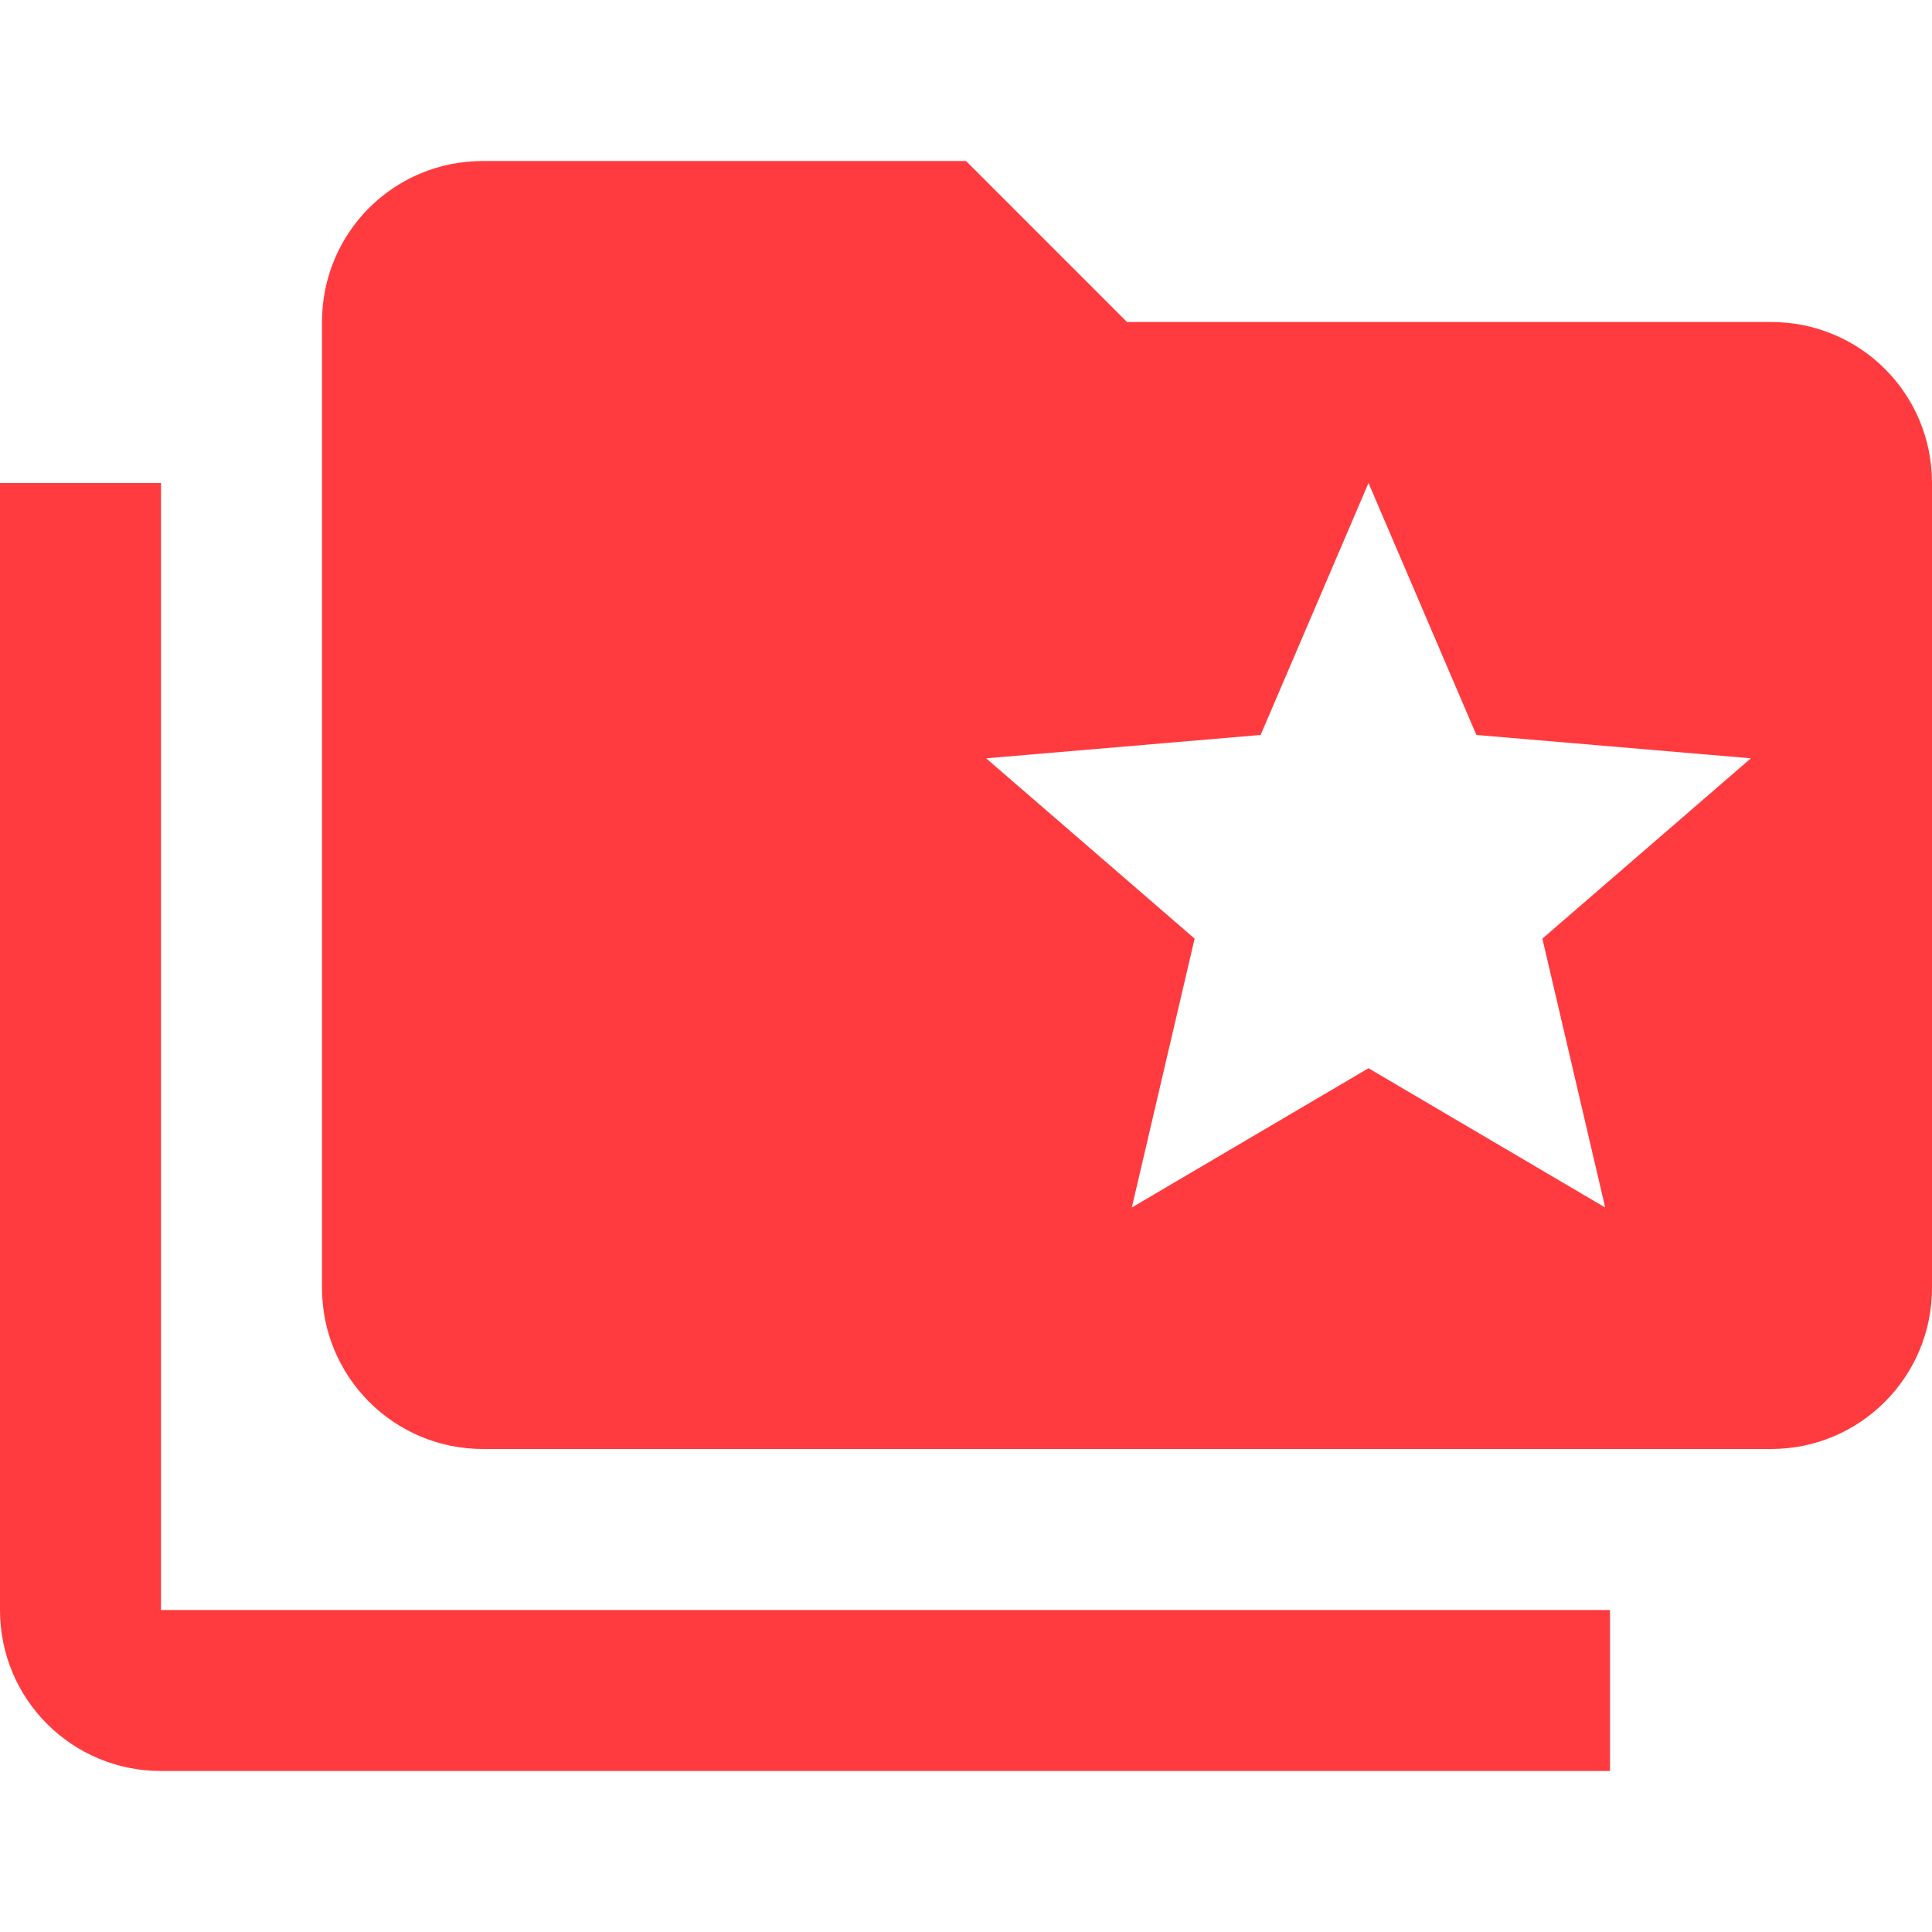 <svg xmlns="http://www.w3.org/2000/svg" viewBox="0 0 24 24"><path fill="#ff3b3f" d="M2 6H0V20C0 21.11 .895 22 2 22H20V20H2V6M22 4H14L12 2H6C4.89 2 4 2.89 4 4V16C4 17.1 4.89 18 6 18H22C23.11 18 24 17.1 24 16V6C24 4.89 23.11 4 22 4M19.94 15L17 13.27L14.06 15L14.84 11.66L12.25 9.42L15.66 9.13L17 6L18.34 9.13L21.75 9.42L19.16 11.66L19.94 15Z" /></svg>
